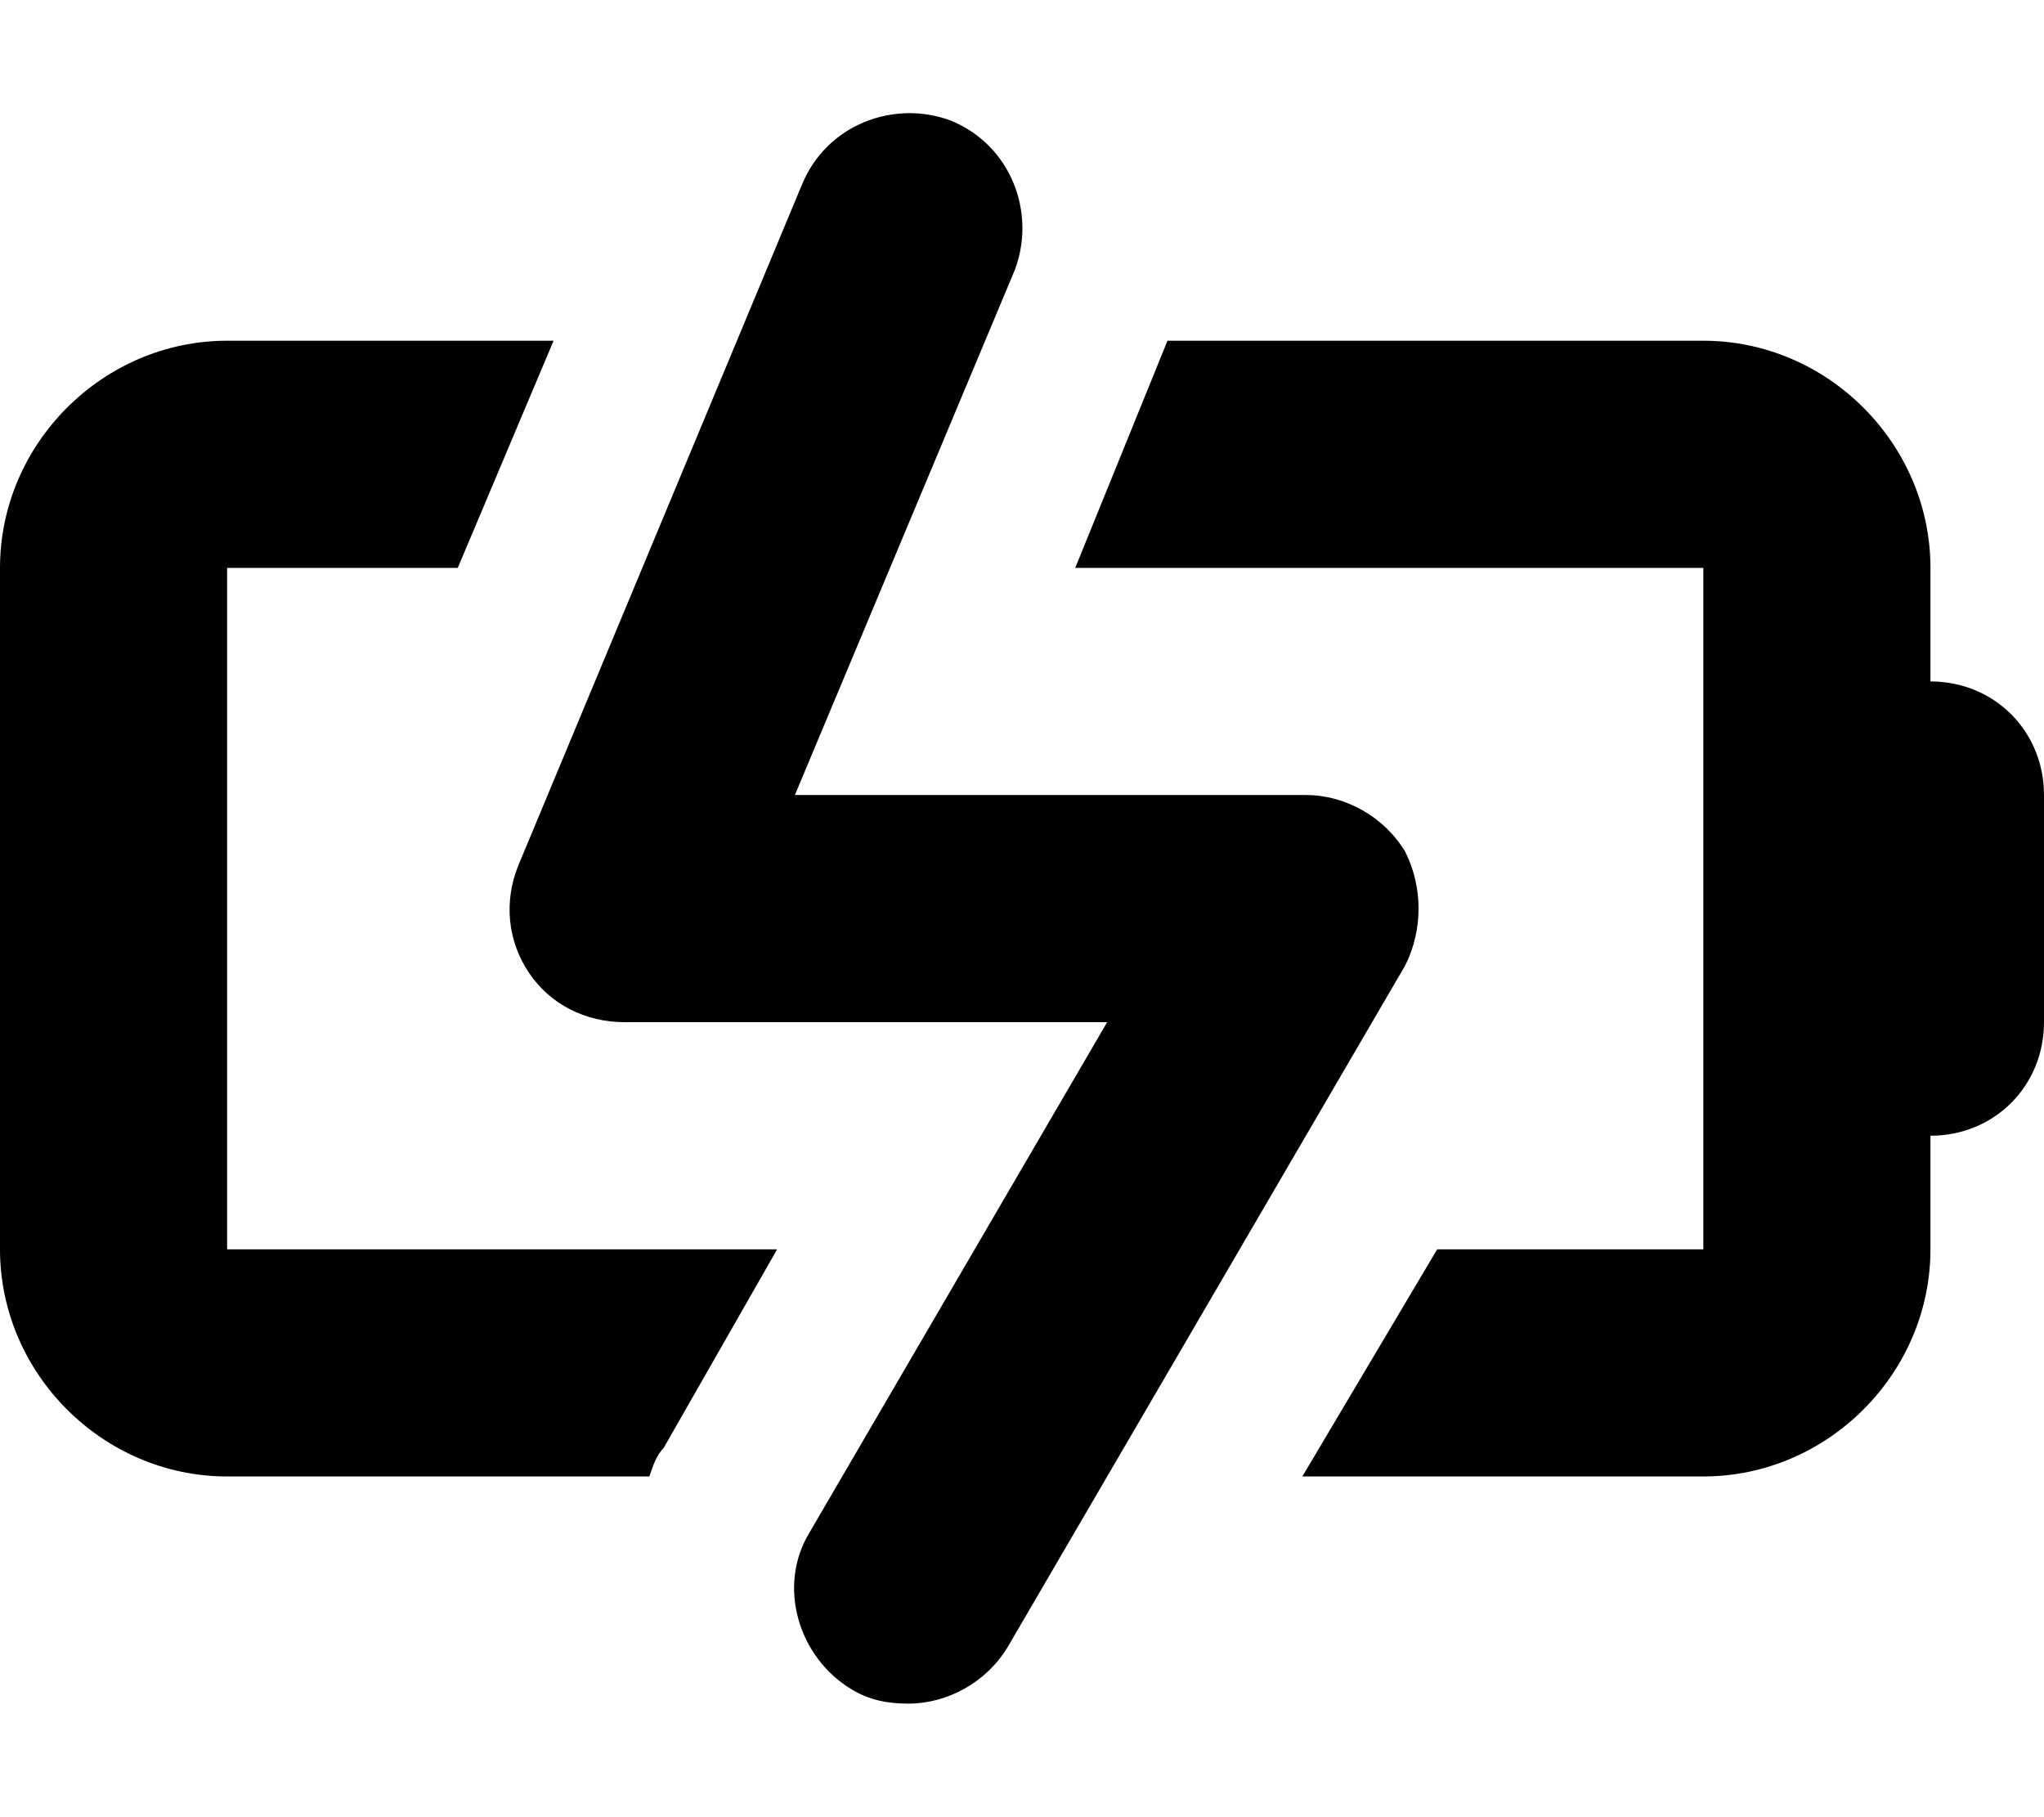 <svg xmlns="http://www.w3.org/2000/svg" viewBox="0 0 576 512"><!-- Font Awesome Pro 6.0.0-alpha1 by @fontawesome - https://fontawesome.com License - https://fontawesome.com/license (Commercial License) --><path d="M64 160H129L156 96H64C29 96 0 125 0 160V352C0 387 29 416 64 416H183C184 413 185 410 187 408L219 352H64V160ZM544 192V160C544 125 515 96 480 96H329L303 160H480V352H405L367 416H480C515 416 544 387 544 352V320C562 320 576 306 576 288V224C576 206 562 192 544 192ZM396 240C390 230 379 224 368 224H224L286 76C292 60 285 41 268 34C252 28 233 35 226 52L146 244C142 254 143 265 149 274S165 288 176 288H312L228 432C219 447 225 467 240 476C245 479 250 480 256 480C267 480 278 474 284 464L396 272C401 262 401 250 396 240Z"/></svg>